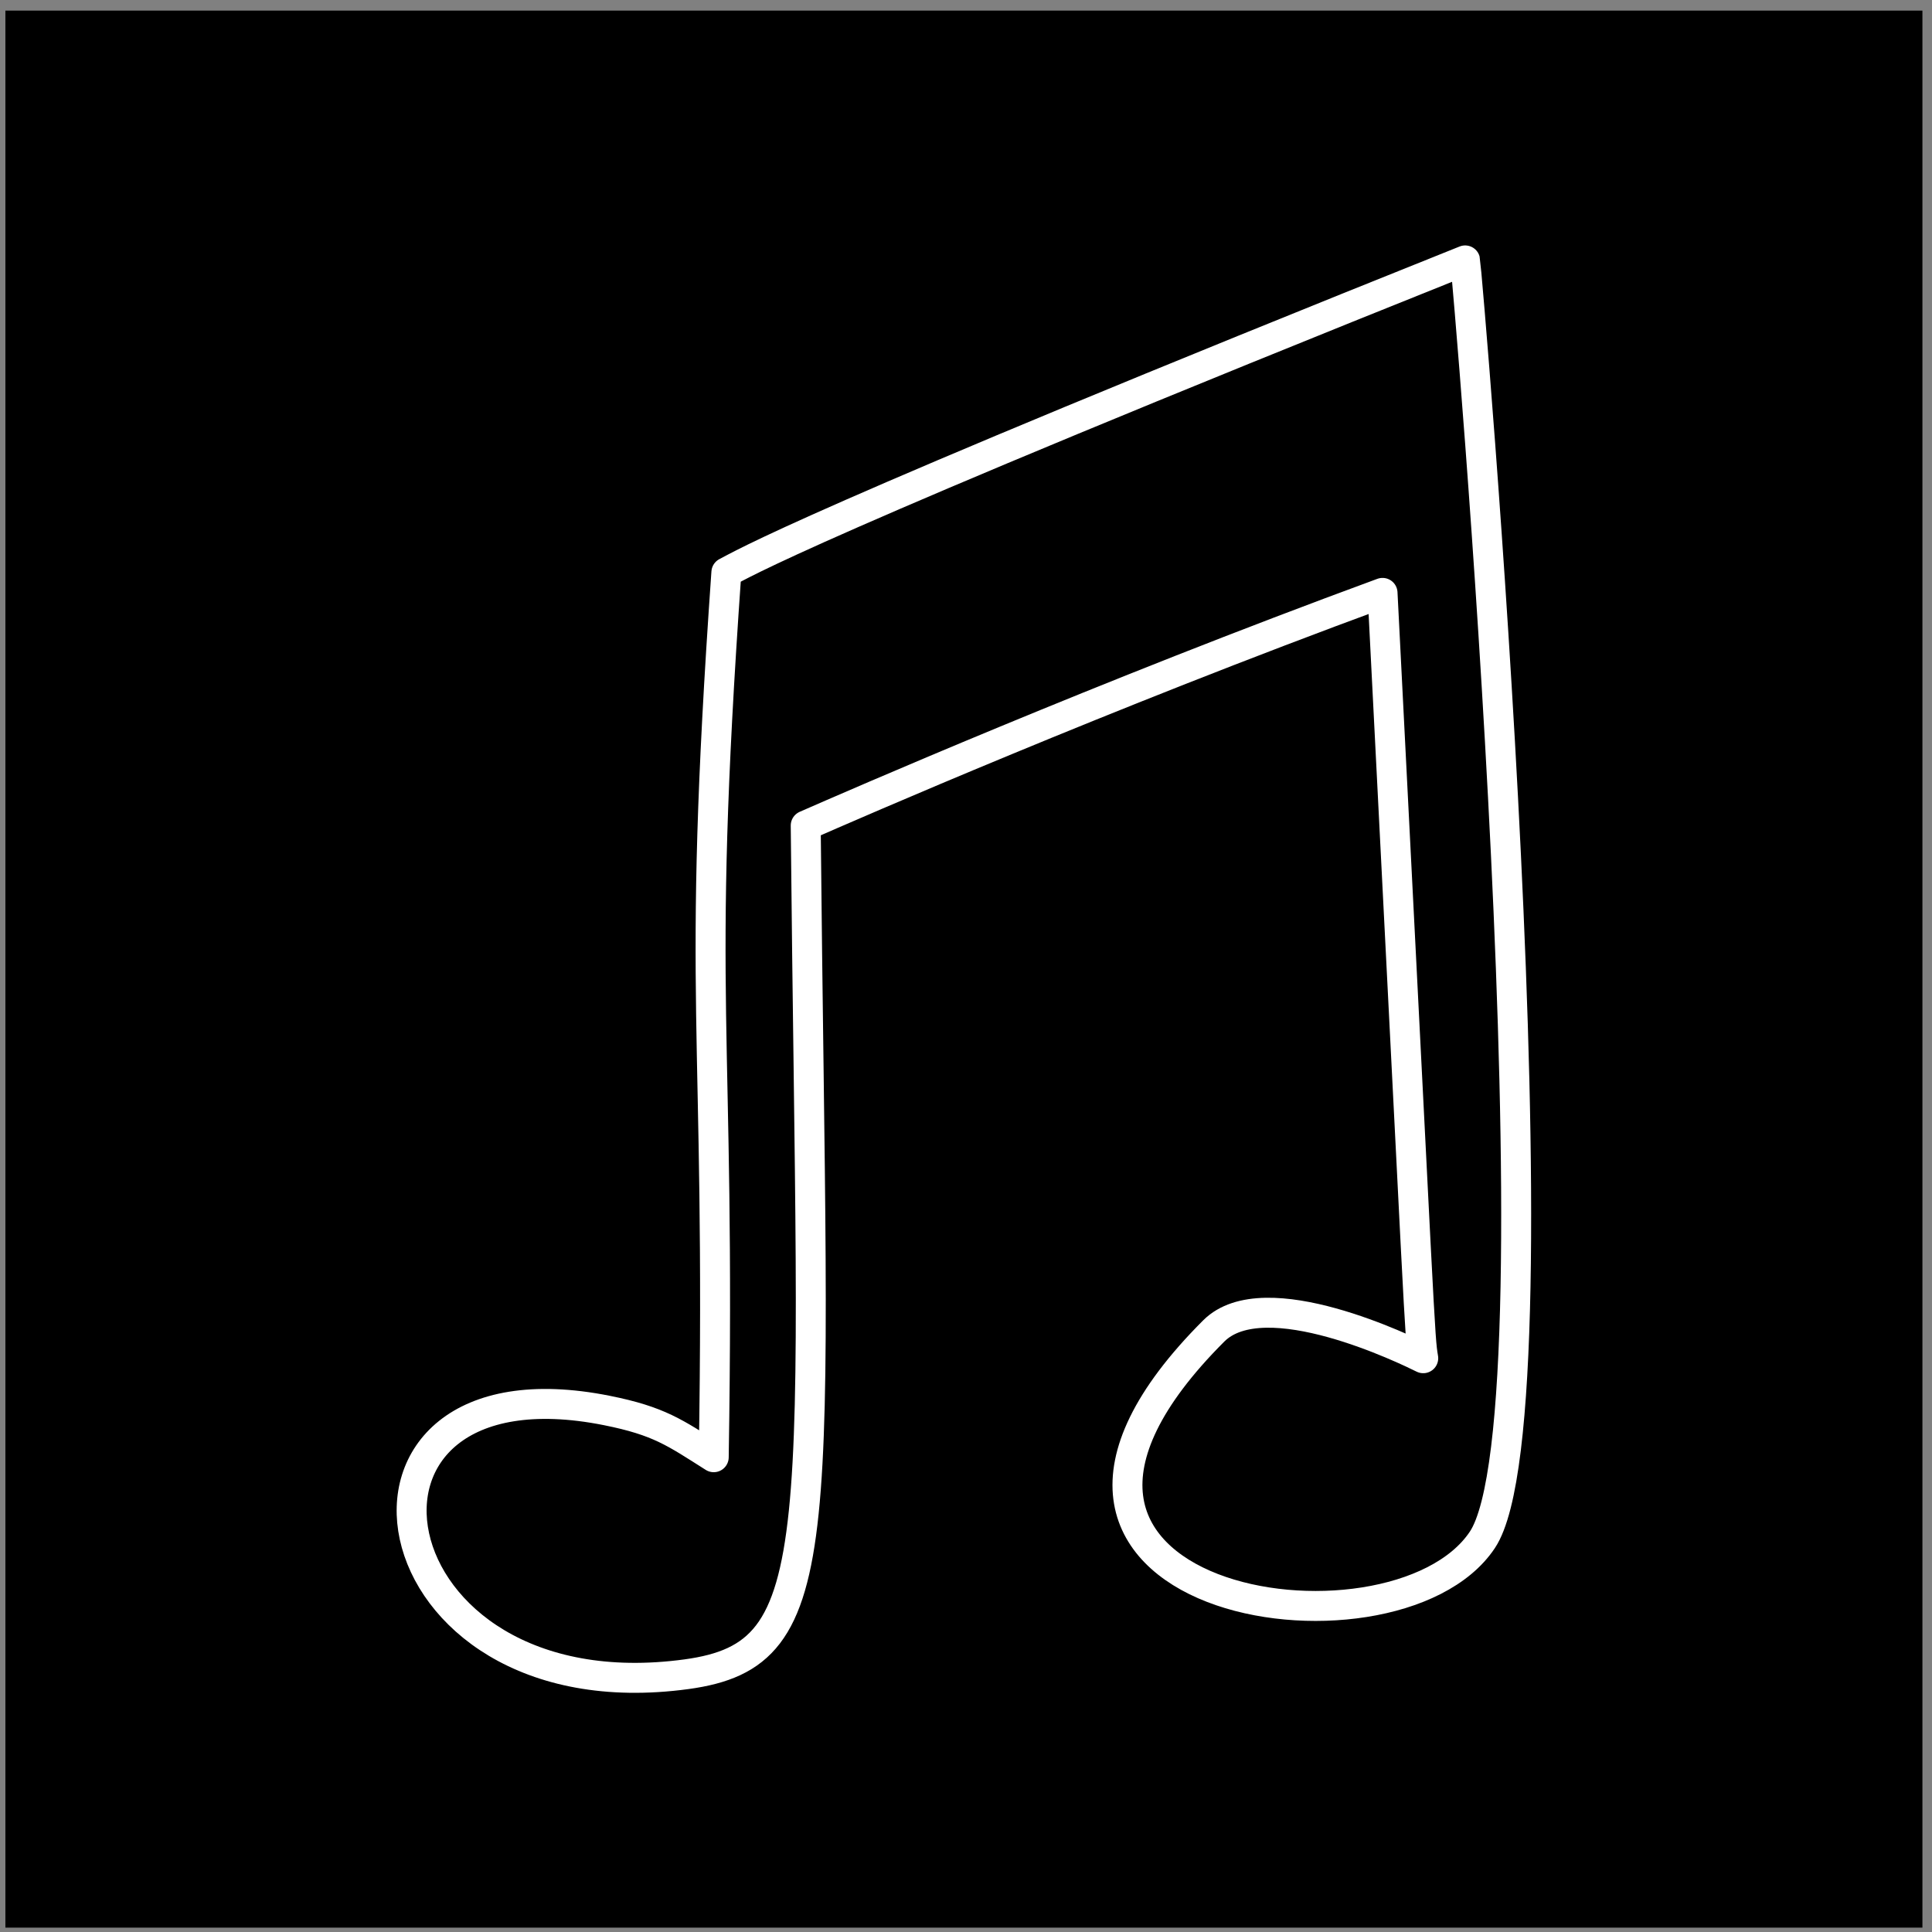 <?xml version="1.0" encoding="UTF-8" standalone="no"?>
<!DOCTYPE svg PUBLIC "-//W3C//DTD SVG 1.1//EN" "http://www.w3.org/Graphics/SVG/1.1/DTD/svg11.dtd">
<svg width="100%" height="100%" viewBox="0 0 129 129" version="1.1" xmlns="http://www.w3.org/2000/svg" xmlns:xlink="http://www.w3.org/1999/xlink" xml:space="preserve" xmlns:serif="http://www.serif.com/" style="fill-rule:evenodd;clip-rule:evenodd;stroke-linecap:round;stroke-linejoin:round;stroke-miterlimit:1.5;">
    <rect x="0" y="0" width="129" height="129" fill="#808080" stroke="none"/>
    <g transform="matrix(1,0,0,1,-552,-923)">
        <g id="music" transform="matrix(1,0,0,1,552.36,923.708)">
            <rect x="0" y="0" width="128" height="128"/>
            <g transform="matrix(1,0,0,1,-541.303,-921.639)">
                <path d="M589.443,959.147C590.437,958.65 594.392,956.09 638.771,938.319C638.844,938.578 645.572,1015.27 639.919,1023.75C633.936,1032.72 603.801,1027.98 621.984,1009.8C625.376,1006.41 634.96,1011.12 635.973,1011.62C635.722,1010.14 635.794,1010.15 633.255,960.518C614.493,967.41 597.784,974.72 594.741,976.052C595.203,1024.09 596.583,1031.38 586.779,1032.72C565.349,1035.63 561.543,1011.13 581.465,1015.11C584.964,1015.81 586.006,1016.59 588.599,1018.23C589.079,988.697 587.37,988.614 589.443,959.147Z" style="fill:none;stroke:white;stroke-width:2px;"/>
            </g>
        </g>
    </g>
</svg>
